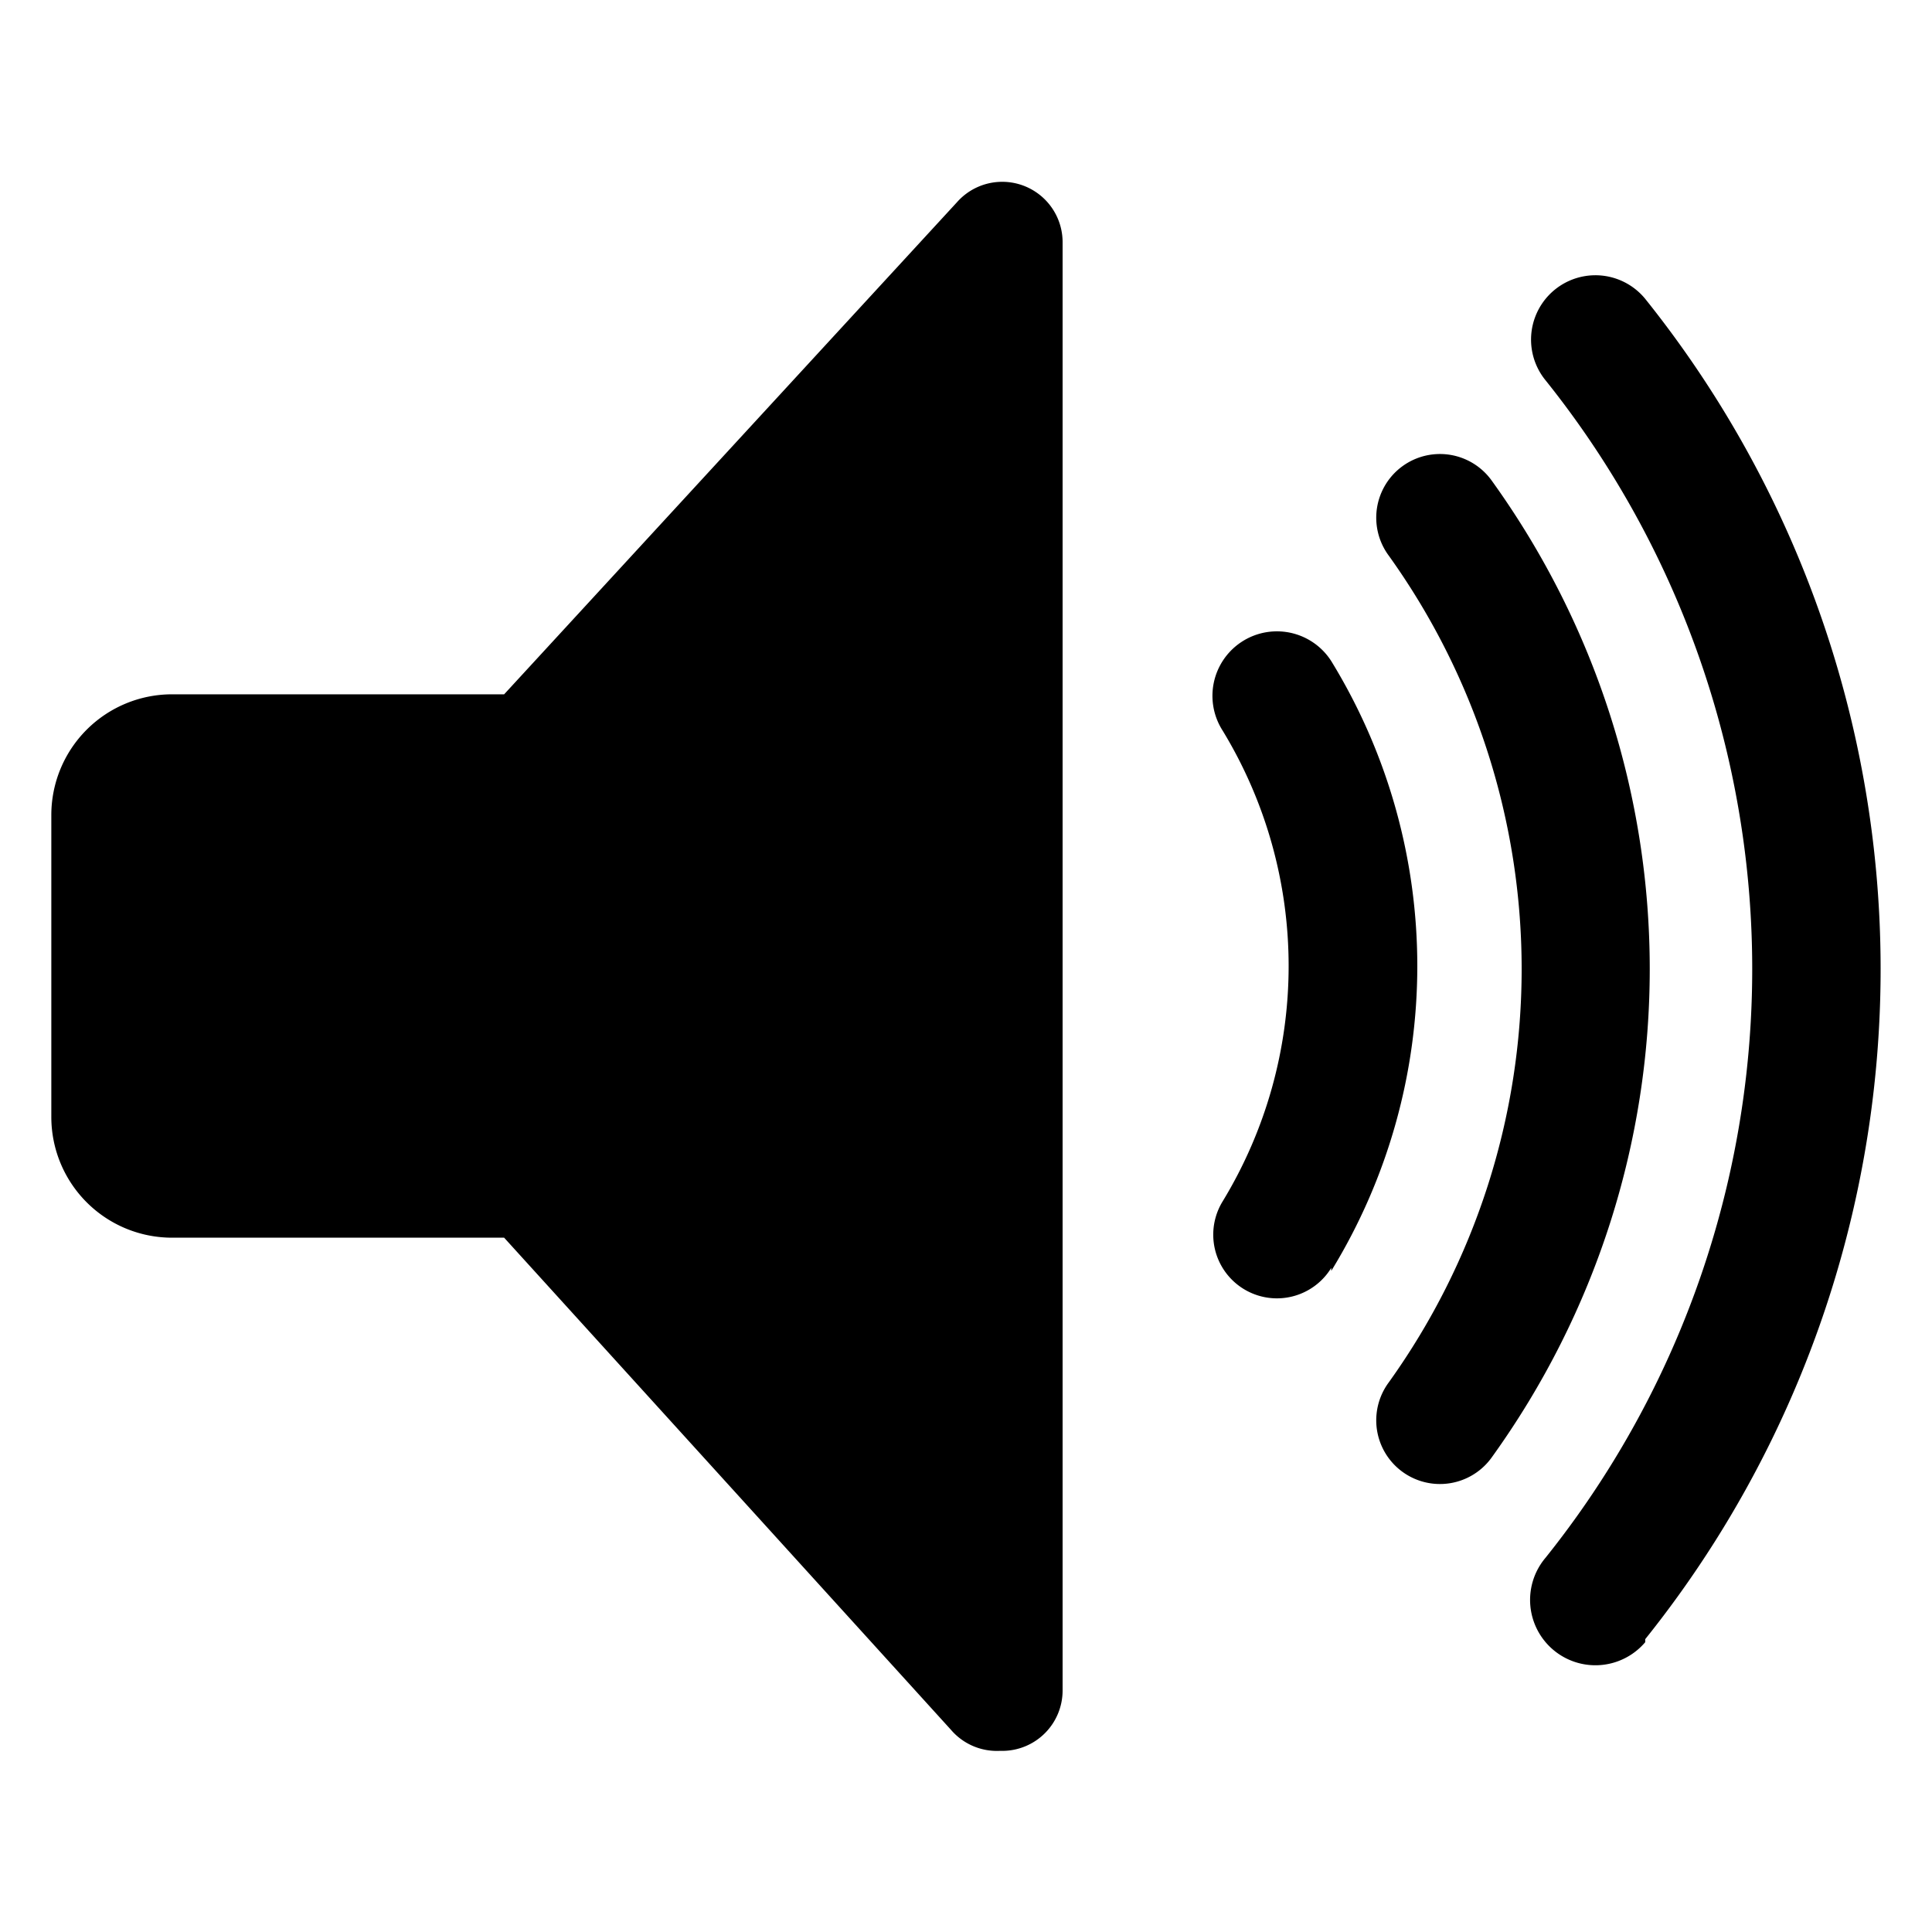 <svg xmlns="http://www.w3.org/2000/svg" viewBox="0 0 64 64">
  <path d="M44.1 42a2.1 2.1 0 0 1-3.6-2.2 15 15 0 0 0 0-15.6 2.1 2.1 0 0 1 3.6-2.3c3.8 6.2 3.8 14 0 20.2ZM46 18.4a2.1 2.1 0 0 1 3.4-2.5c7 9.7 7 22.7 0 32.4a2.1 2.1 0 0 1-3.4-2.5 23.5 23.5 0 0 0 0-27.4Zm8.5 36a2.1 2.1 0 0 1-3.3-2.8 31.2 31.2 0 0 0 0-39 2.1 2.1 0 0 1 3.3-2.7 35.5 35.5 0 0 1 0 44.4ZM1.7 37V27a4 4 0 0 1 4-4h11l15-16.3A2 2 0 0 1 35.2 8v48a2 2 0 0 1-2 2h-.1a2 2 0 0 1-1.6-.7L16.7 41h-11a4 4 0 0 1-4-4Z"/>
</svg>